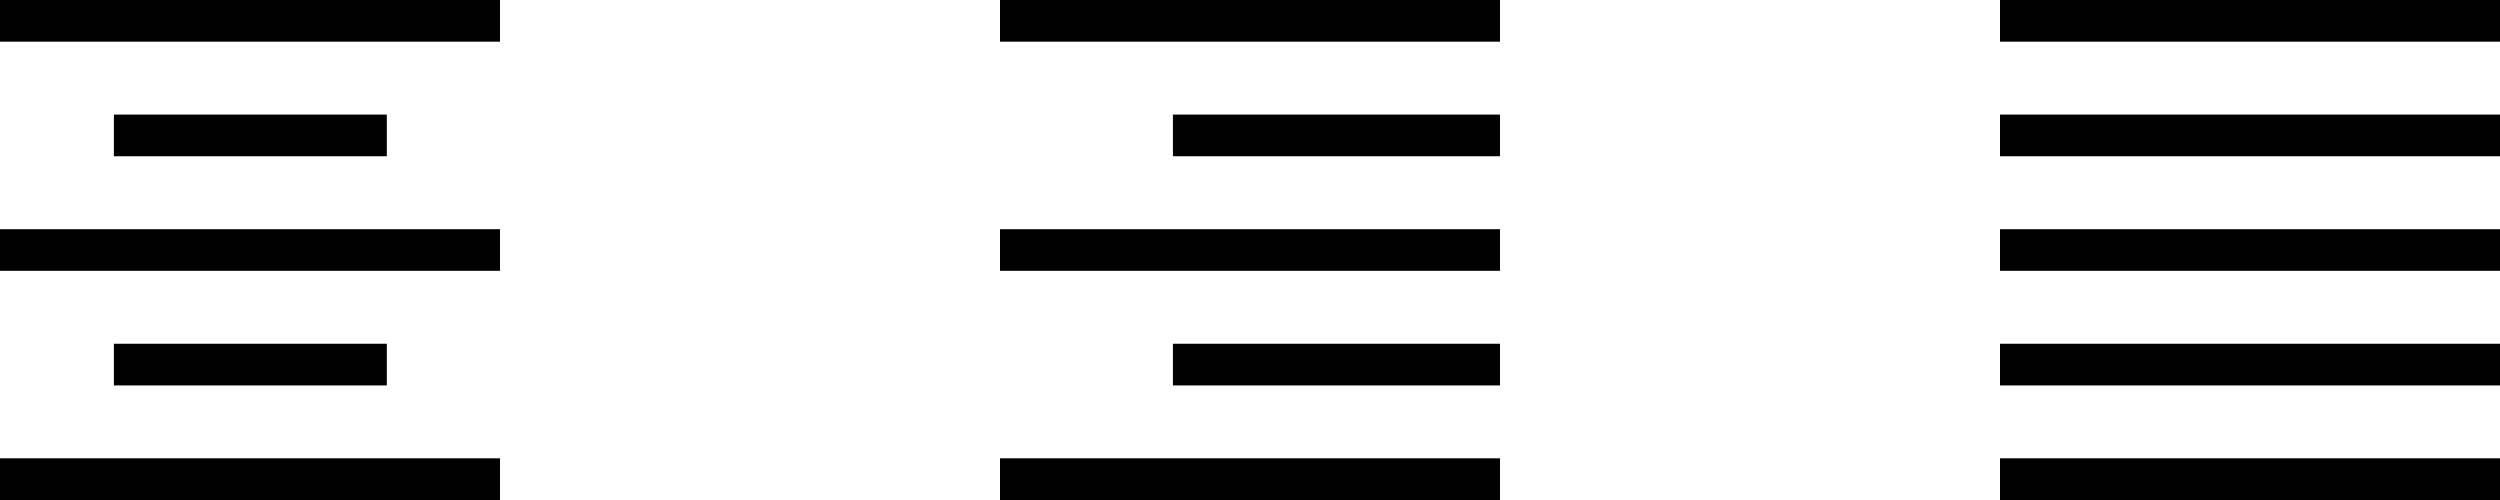 <svg width="70" height="14" viewBox="0 0 70 14" fill="none" xmlns="http://www.w3.org/2000/svg">
<path d="M0 14V12.833H14V14H0ZM3.189 10.792V9.625H10.831V10.792H3.189ZM0 7.583V6.417H14V7.583H0ZM3.189 4.375V3.208H10.831V4.375H3.189ZM0 1.167V0H14V1.167H0Z" fill="black"/>
<path d="M28 14V12.833H42V14H28ZM32.842 10.792V9.625H42V10.792H32.842ZM28 7.583V6.417H42V7.583H28ZM32.842 4.375V3.208H42V4.375H32.842ZM28 1.167V0H42V1.167H28Z" fill="black"/>
<path d="M56 14V12.833H70V14H56ZM56 10.792V9.625H70V10.792H56ZM56 7.583V6.417H70V7.583H56ZM56 4.375V3.208H70V4.375H56ZM56 1.167V0H70V1.167H56Z" fill="black"/>
</svg>
